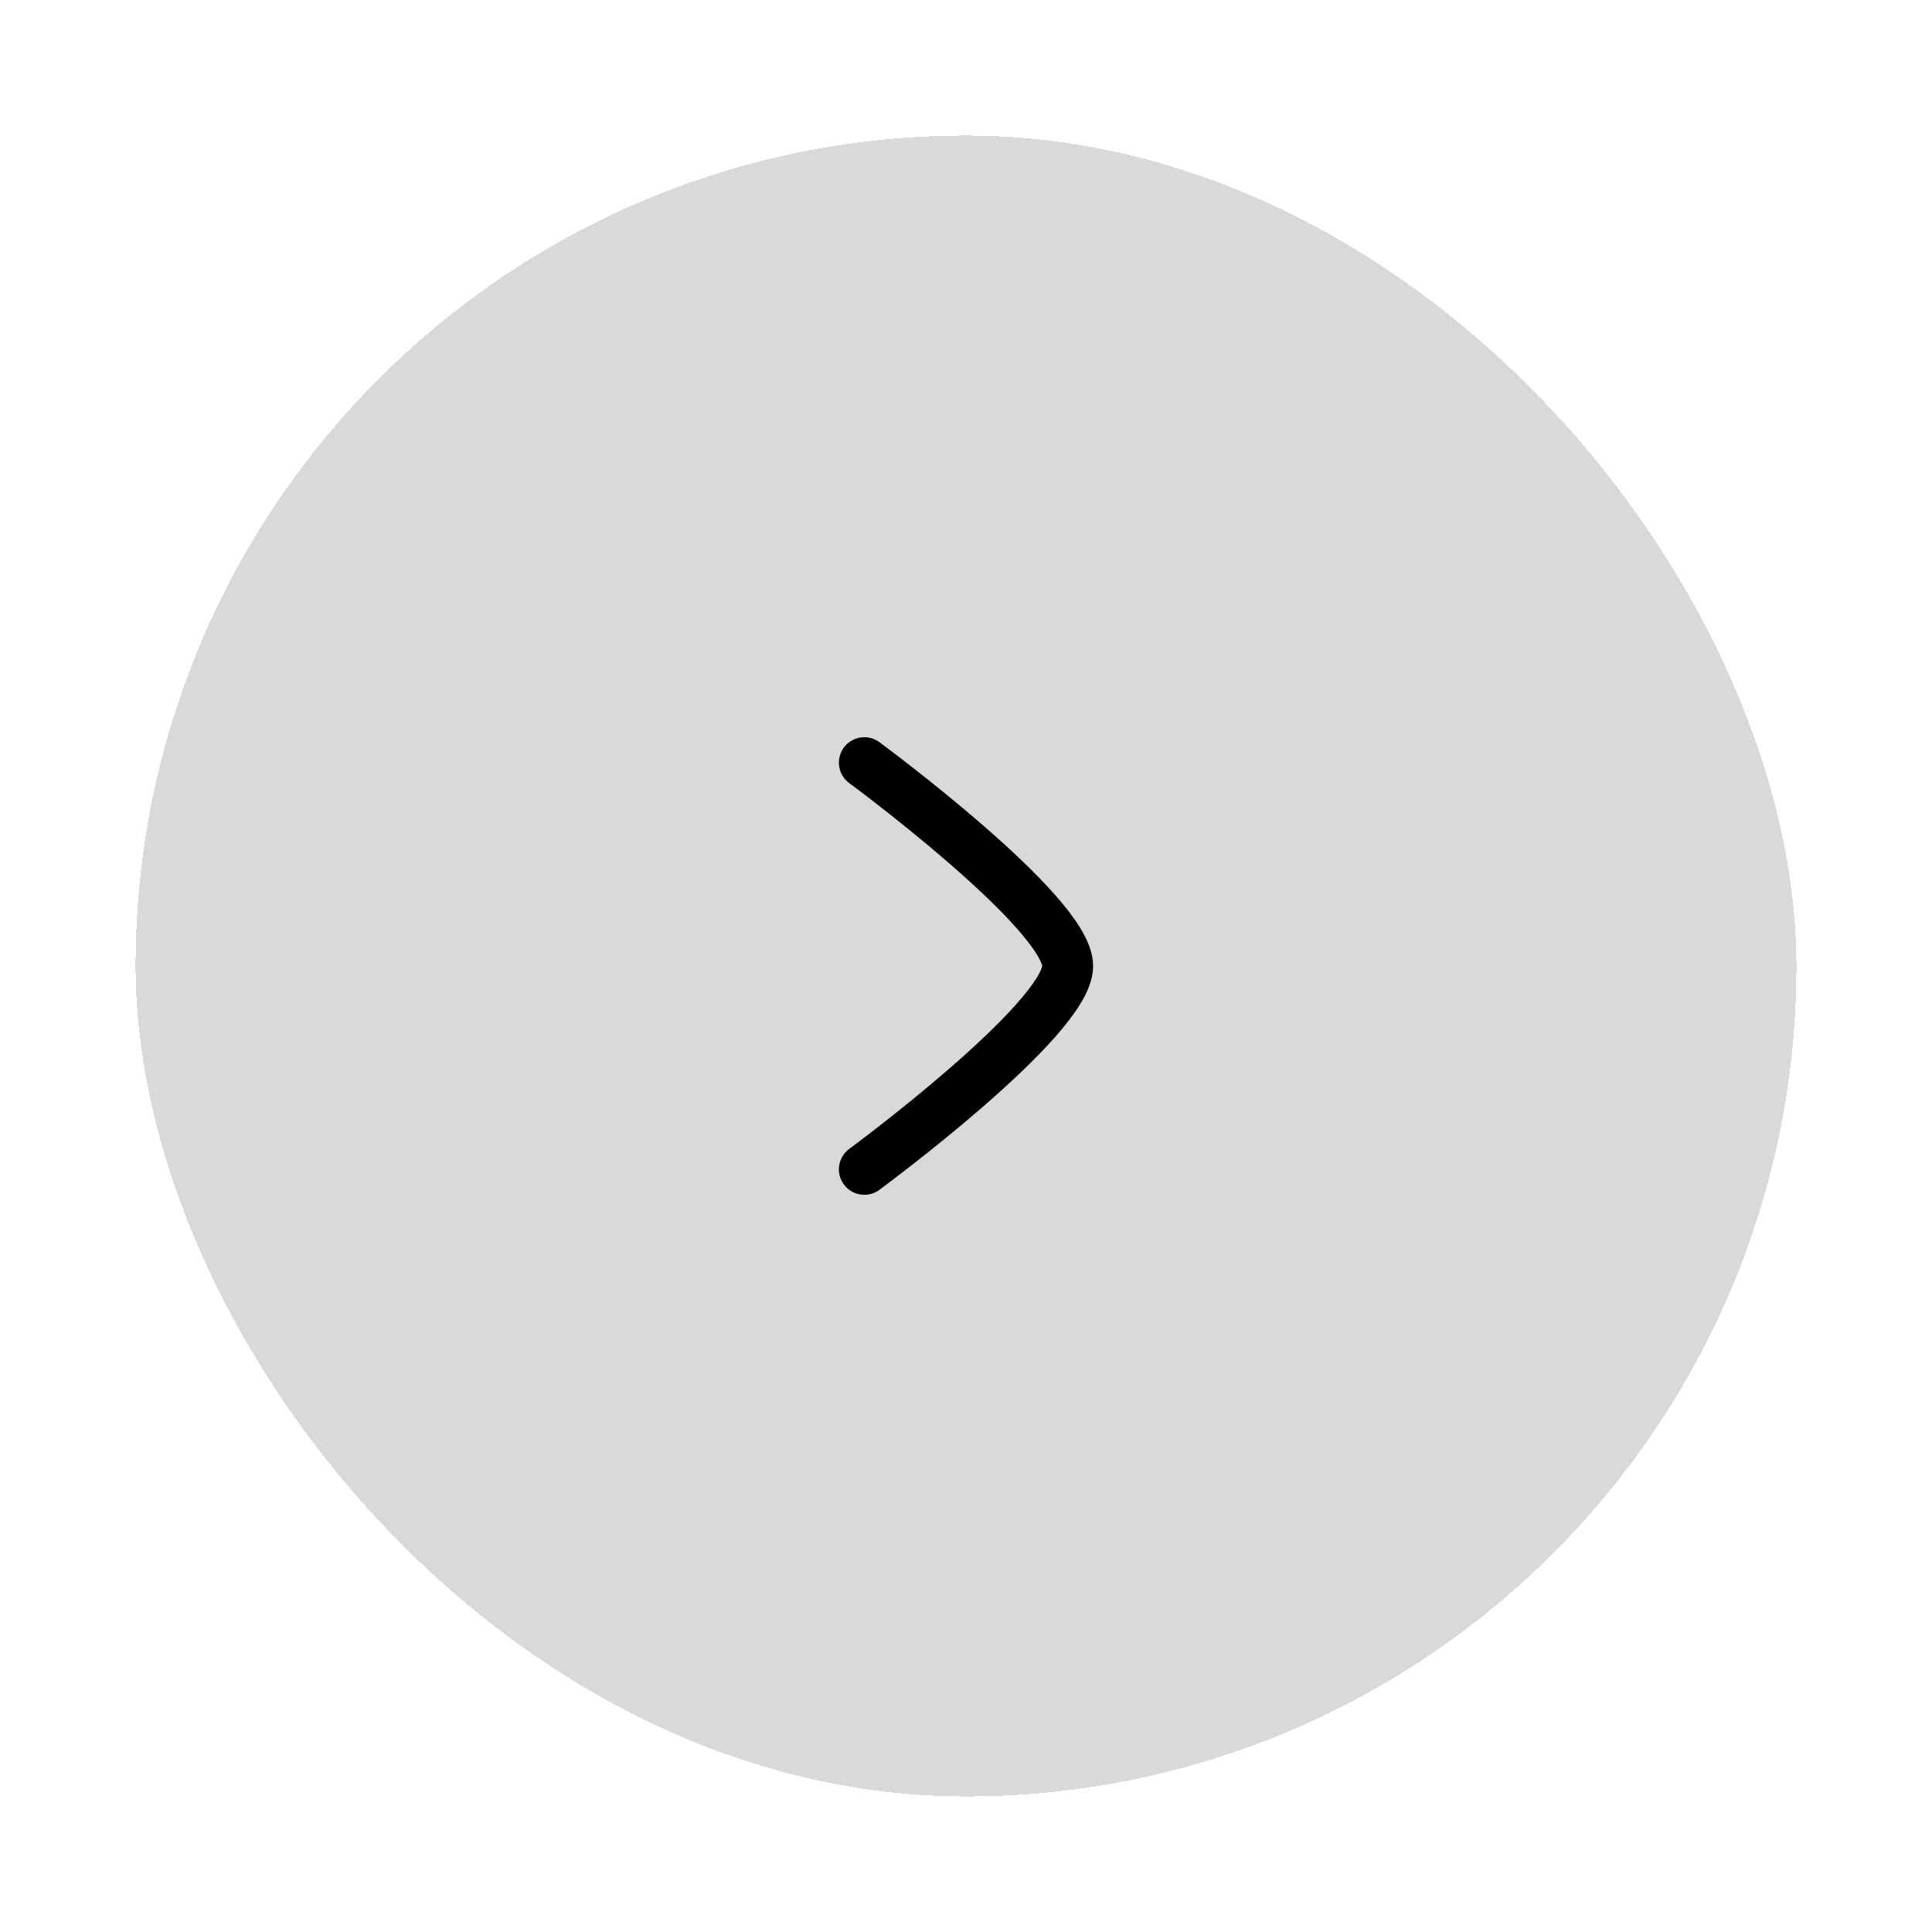 <svg width="57" height="57" viewBox="0 0 57 57" fill="none" xmlns="http://www.w3.org/2000/svg">
<g filter="url(#filter0_d_631_2841)">
<rect x="4" width="49" height="49" rx="24.5" fill="#D9D9D9" shape-rendering="crispEdges"/>
<path d="M25.5 18.5C25.5 18.5 31.5 22.919 31.5 24.5C31.5 26.081 25.5 30.5 25.5 30.5" stroke="black" stroke-width="1.5" stroke-linecap="round" stroke-linejoin="round"/>
</g>
<defs>
<filter id="filter0_d_631_2841" x="0" y="0" width="57" height="57" filterUnits="userSpaceOnUse" color-interpolation-filters="sRGB">
<feFlood flood-opacity="0" result="BackgroundImageFix"/>
<feColorMatrix in="SourceAlpha" type="matrix" values="0 0 0 0 0 0 0 0 0 0 0 0 0 0 0 0 0 0 127 0" result="hardAlpha"/>
<feOffset dy="4"/>
<feGaussianBlur stdDeviation="2"/>
<feComposite in2="hardAlpha" operator="out"/>
<feColorMatrix type="matrix" values="0 0 0 0 0.466 0 0 0 0 0.466 0 0 0 0 0.466 0 0 0 0.25 0"/>
<feBlend mode="normal" in2="BackgroundImageFix" result="effect1_dropShadow_631_2841"/>
<feBlend mode="normal" in="SourceGraphic" in2="effect1_dropShadow_631_2841" result="shape"/>
</filter>
</defs>
</svg>
